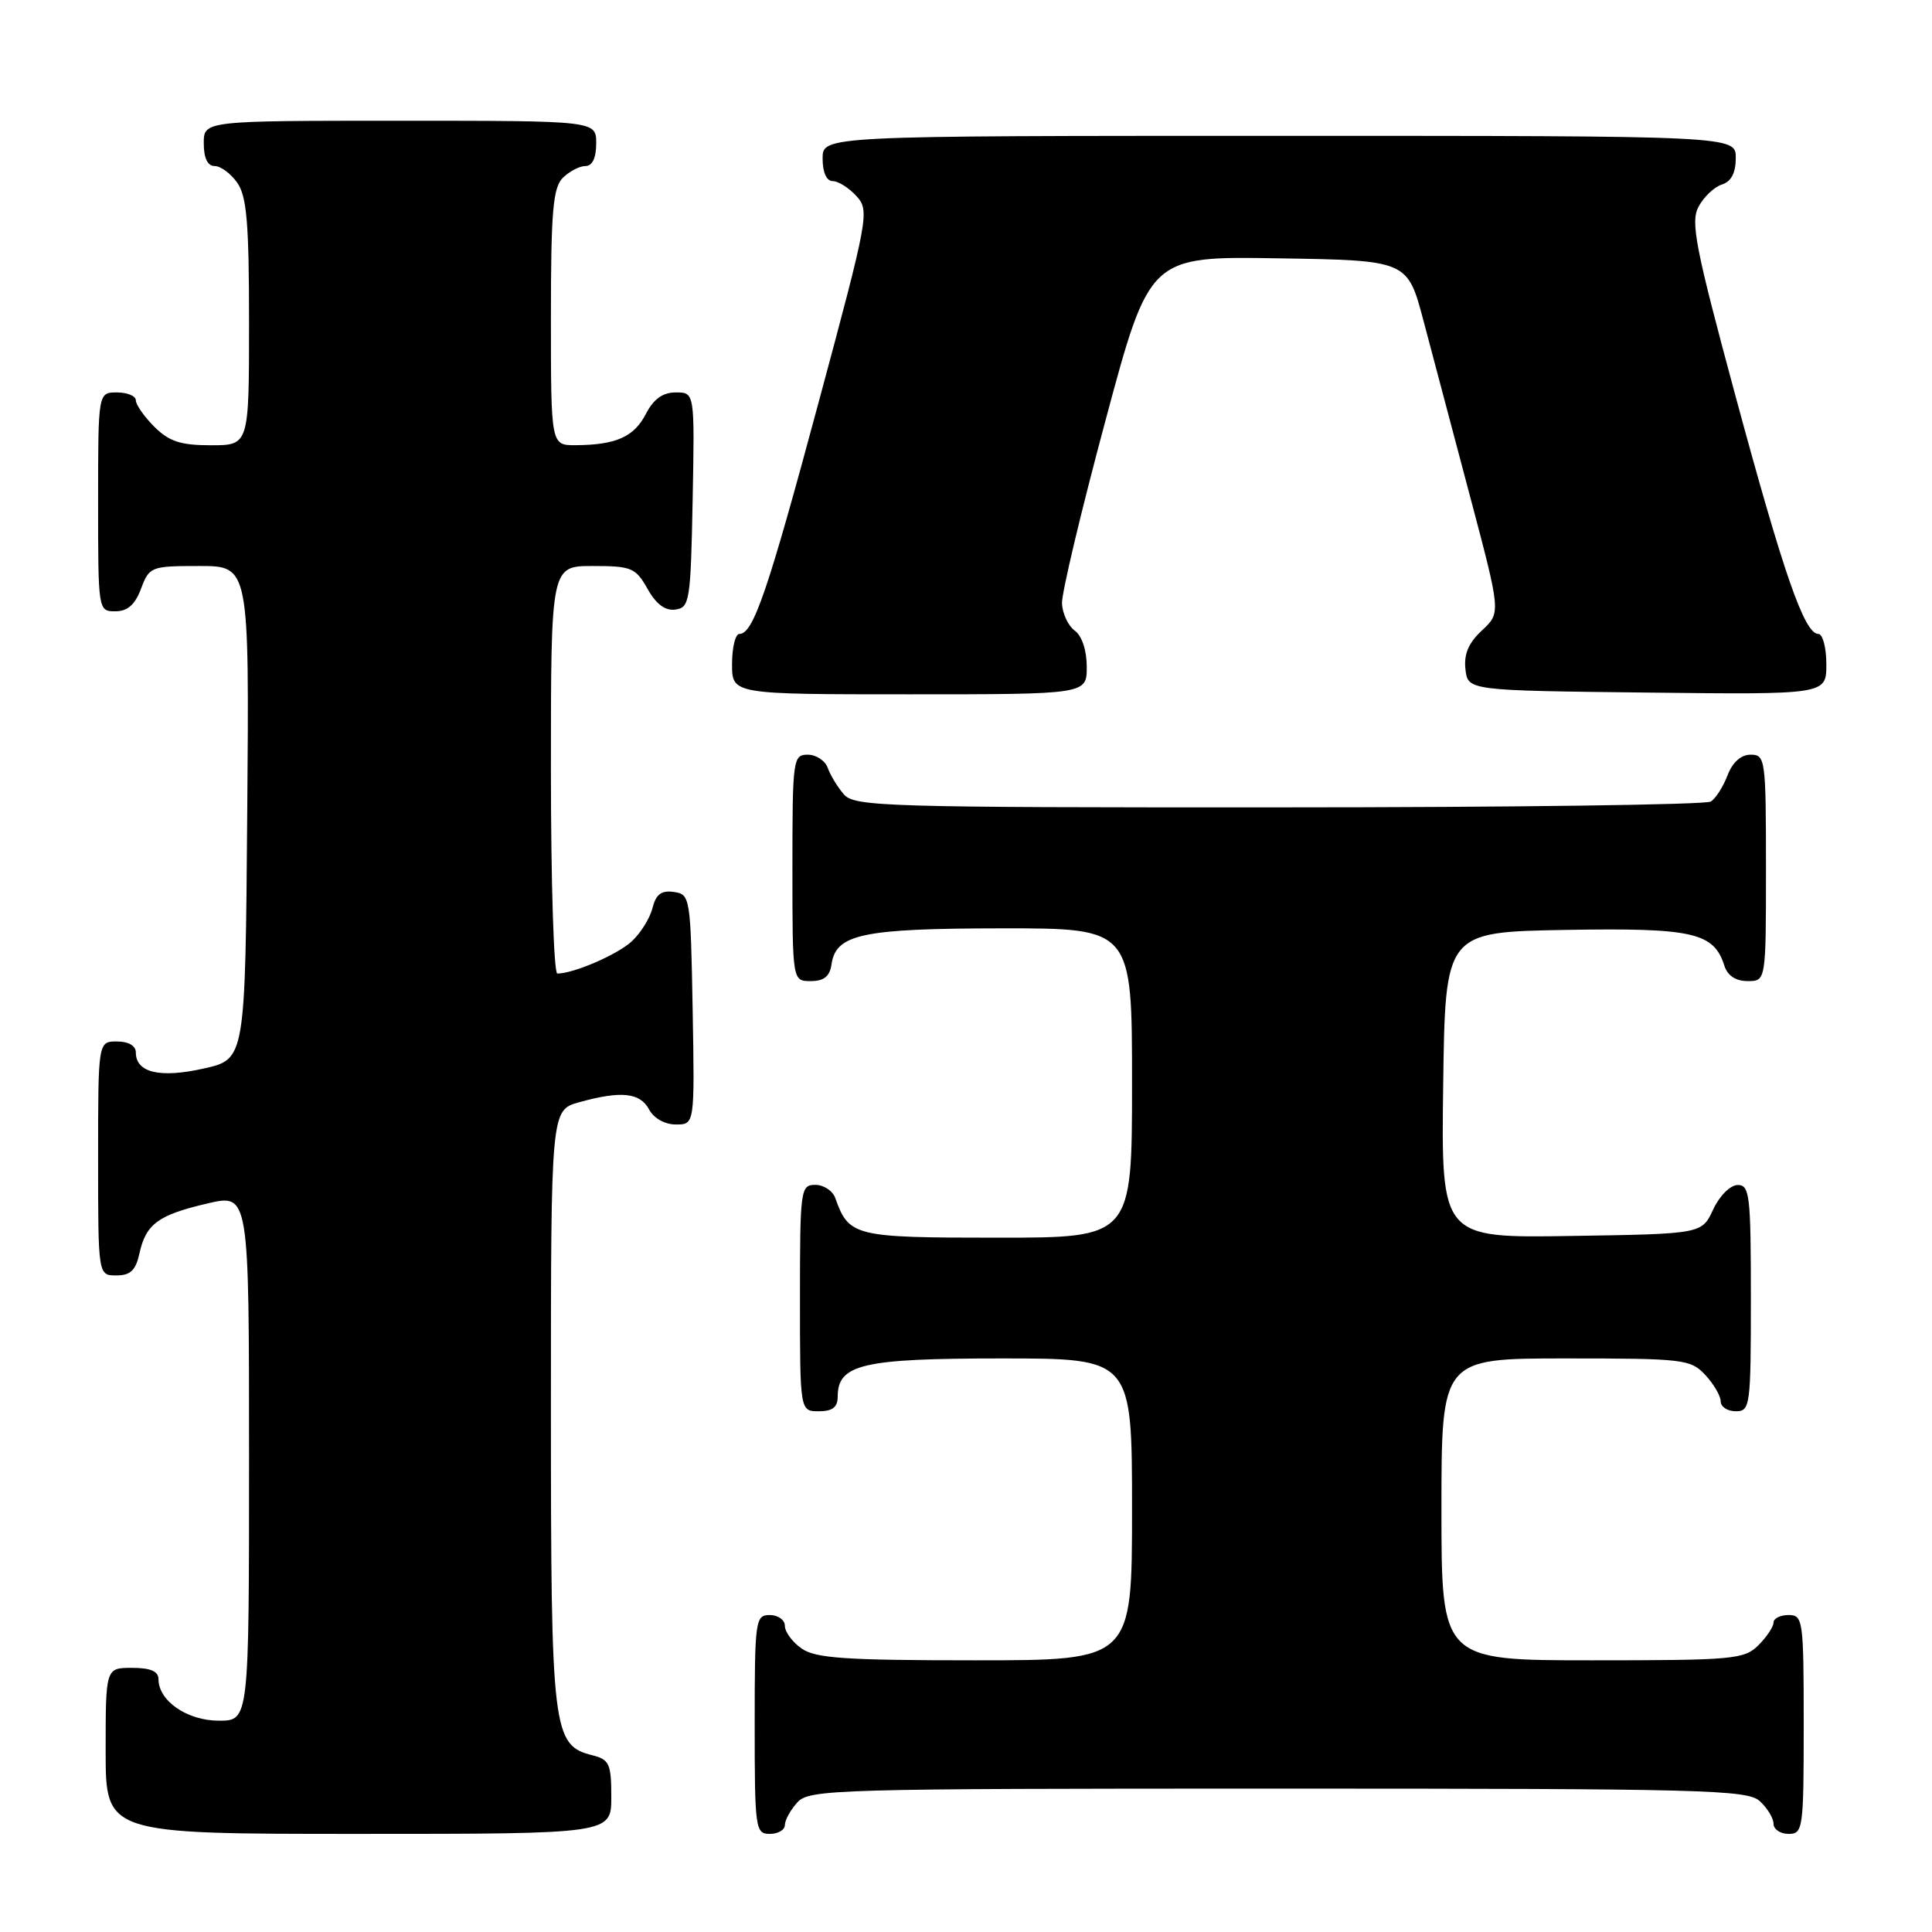 <?xml version="1.0" encoding="UTF-8" standalone="no"?>
<!DOCTYPE svg PUBLIC "-//W3C//DTD SVG 1.1//EN" "http://www.w3.org/Graphics/SVG/1.1/DTD/svg11.dtd" >
<svg xmlns="http://www.w3.org/2000/svg" xmlns:xlink="http://www.w3.org/1999/xlink" version="1.1" viewBox="0 0 256 256">
 <g >
 <path fill="currentColor"
d=" M 81.00 238.11 C 81.00 233.73 80.74 233.15 78.52 232.59 C 73.21 231.26 73.00 229.53 73.00 186.60 C 73.00 147.09 73.00 147.09 76.75 146.05 C 82.30 144.51 84.80 144.77 86.00 147.00 C 86.63 148.18 88.09 149.00 89.56 149.00 C 92.05 149.00 92.05 149.00 91.78 133.75 C 91.51 118.87 91.45 118.49 89.29 118.19 C 87.63 117.95 86.91 118.50 86.45 120.34 C 86.11 121.70 84.86 123.69 83.67 124.77 C 81.71 126.54 75.99 129.00 73.85 129.00 C 73.38 129.00 73.00 116.85 73.00 102.00 C 73.00 75.00 73.00 75.00 78.55 75.00 C 83.68 75.00 84.22 75.23 85.80 78.02 C 86.94 80.06 88.15 80.96 89.50 80.77 C 91.38 80.52 91.52 79.63 91.78 66.25 C 92.05 52.00 92.05 52.00 89.55 52.00 C 87.81 52.00 86.60 52.87 85.57 54.87 C 84.00 57.90 81.60 58.96 76.25 58.99 C 73.00 59.00 73.00 59.00 73.00 42.07 C 73.00 28.02 73.27 24.88 74.57 23.57 C 75.44 22.71 76.79 22.00 77.57 22.00 C 78.49 22.00 79.00 20.93 79.00 19.00 C 79.00 16.00 79.00 16.00 53.00 16.00 C 27.00 16.00 27.00 16.00 27.00 19.00 C 27.00 20.95 27.51 22.00 28.44 22.00 C 29.24 22.00 30.59 23.00 31.44 24.22 C 32.70 26.01 33.00 29.61 33.00 42.72 C 33.00 59.00 33.00 59.00 27.95 59.00 C 23.93 59.00 22.41 58.50 20.45 56.55 C 19.10 55.20 18.00 53.62 18.00 53.05 C 18.00 52.47 16.88 52.00 15.50 52.00 C 13.00 52.00 13.00 52.00 13.00 66.50 C 13.00 80.93 13.01 81.00 15.28 81.00 C 16.90 81.00 17.89 80.13 18.69 78.00 C 19.79 75.08 20.01 75.00 26.43 75.00 C 33.03 75.00 33.03 75.00 32.76 107.67 C 32.50 140.35 32.50 140.35 27.02 141.58 C 21.21 142.89 18.00 142.14 18.00 139.46 C 18.00 138.57 17.03 138.00 15.50 138.00 C 13.00 138.00 13.00 138.00 13.00 153.50 C 13.00 169.00 13.00 169.00 15.42 169.00 C 17.28 169.00 17.99 168.33 18.48 166.07 C 19.34 162.17 20.98 160.98 27.51 159.46 C 33.00 158.18 33.00 158.18 33.00 193.09 C 33.00 228.00 33.00 228.00 29.00 228.00 C 24.81 228.00 21.00 225.38 21.00 222.50 C 21.00 221.45 19.94 221.00 17.50 221.00 C 14.00 221.00 14.00 221.00 14.00 232.00 C 14.00 243.00 14.00 243.00 47.50 243.00 C 81.00 243.00 81.00 243.00 81.00 238.11 Z  M 104.00 241.83 C 104.00 241.18 104.74 239.83 105.65 238.83 C 107.22 237.09 110.52 237.00 169.33 237.00 C 225.63 237.00 231.51 237.15 233.17 238.65 C 234.18 239.57 235.00 240.92 235.00 241.65 C 235.00 242.39 235.90 243.00 237.00 243.00 C 238.91 243.00 239.00 242.33 239.00 228.50 C 239.00 214.67 238.91 214.00 237.00 214.00 C 235.90 214.00 235.00 214.45 235.00 215.00 C 235.00 215.55 234.10 216.90 233.00 218.00 C 231.13 219.87 229.67 220.00 211.00 220.00 C 191.00 220.00 191.00 220.00 191.00 200.00 C 191.00 180.00 191.00 180.00 207.46 180.00 C 223.11 180.00 224.02 180.11 225.96 182.19 C 227.08 183.39 228.00 184.97 228.00 185.69 C 228.00 186.41 228.90 187.00 230.00 187.00 C 231.91 187.00 232.00 186.33 232.00 172.00 C 232.00 158.37 231.84 157.00 230.25 157.02 C 229.27 157.03 227.84 158.46 227.00 160.27 C 225.50 163.50 225.50 163.50 208.23 163.77 C 190.96 164.05 190.96 164.05 191.23 143.77 C 191.50 123.50 191.50 123.50 207.39 123.22 C 224.34 122.93 227.09 123.55 228.49 127.97 C 228.91 129.28 230.00 130.00 231.57 130.00 C 234.00 130.00 234.00 130.00 234.00 115.00 C 234.00 100.61 233.92 100.00 231.98 100.00 C 230.69 100.00 229.57 101.00 228.91 102.73 C 228.34 104.23 227.34 105.80 226.69 106.21 C 226.03 106.63 200.26 106.98 169.40 106.98 C 117.21 107.00 113.21 106.88 111.81 105.25 C 110.98 104.29 110.02 102.71 109.68 101.75 C 109.34 100.79 108.15 100.00 107.03 100.00 C 105.08 100.00 105.00 100.59 105.00 115.00 C 105.00 130.00 105.00 130.00 107.43 130.00 C 109.18 130.00 109.95 129.38 110.18 127.78 C 110.76 123.77 114.25 123.03 132.75 123.01 C 150.00 123.00 150.00 123.00 150.00 143.50 C 150.00 164.00 150.00 164.00 132.15 164.00 C 113.17 164.00 112.49 163.83 110.68 158.75 C 110.34 157.79 109.15 157.00 108.03 157.00 C 106.08 157.00 106.00 157.59 106.00 172.00 C 106.00 187.00 106.00 187.00 108.50 187.00 C 110.31 187.00 111.00 186.46 111.00 185.06 C 111.00 180.77 114.29 180.00 132.72 180.00 C 150.00 180.00 150.00 180.00 150.00 200.00 C 150.00 220.00 150.00 220.00 129.22 220.00 C 112.04 220.00 108.06 219.73 106.22 218.44 C 105.00 217.59 104.00 216.24 104.00 215.44 C 104.00 214.65 103.10 214.00 102.00 214.00 C 100.09 214.00 100.00 214.67 100.00 228.50 C 100.00 242.33 100.09 243.00 102.00 243.00 C 103.10 243.00 104.00 242.47 104.00 241.83 Z  M 144.00 88.36 C 144.00 86.18 143.36 84.25 142.41 83.56 C 141.53 82.91 140.77 81.29 140.72 79.94 C 140.67 78.60 143.26 67.70 146.48 55.73 C 152.32 33.95 152.32 33.95 169.41 34.23 C 186.50 34.50 186.50 34.50 188.62 42.50 C 189.78 46.90 192.57 57.41 194.81 65.85 C 198.88 81.20 198.88 81.20 196.37 83.53 C 194.59 85.19 193.95 86.68 194.18 88.68 C 194.50 91.50 194.50 91.50 218.25 91.77 C 242.00 92.04 242.00 92.04 242.00 88.02 C 242.00 85.81 241.52 84.00 240.94 84.00 C 239.10 84.00 236.37 76.15 230.00 52.61 C 224.63 32.74 223.98 29.41 225.07 27.38 C 225.76 26.09 227.15 24.77 228.16 24.45 C 229.40 24.06 230.00 22.90 230.00 20.93 C 230.00 18.00 230.00 18.00 169.50 18.00 C 109.00 18.00 109.00 18.00 109.00 21.00 C 109.00 22.85 109.52 24.00 110.35 24.00 C 111.08 24.00 112.50 24.90 113.49 25.99 C 115.24 27.92 115.08 28.76 108.49 53.24 C 101.71 78.45 99.81 84.00 97.97 84.00 C 97.44 84.00 97.00 85.80 97.00 88.00 C 97.00 92.00 97.00 92.00 120.50 92.00 C 144.00 92.00 144.00 92.00 144.00 88.36 Z "/>
</g>
</svg>